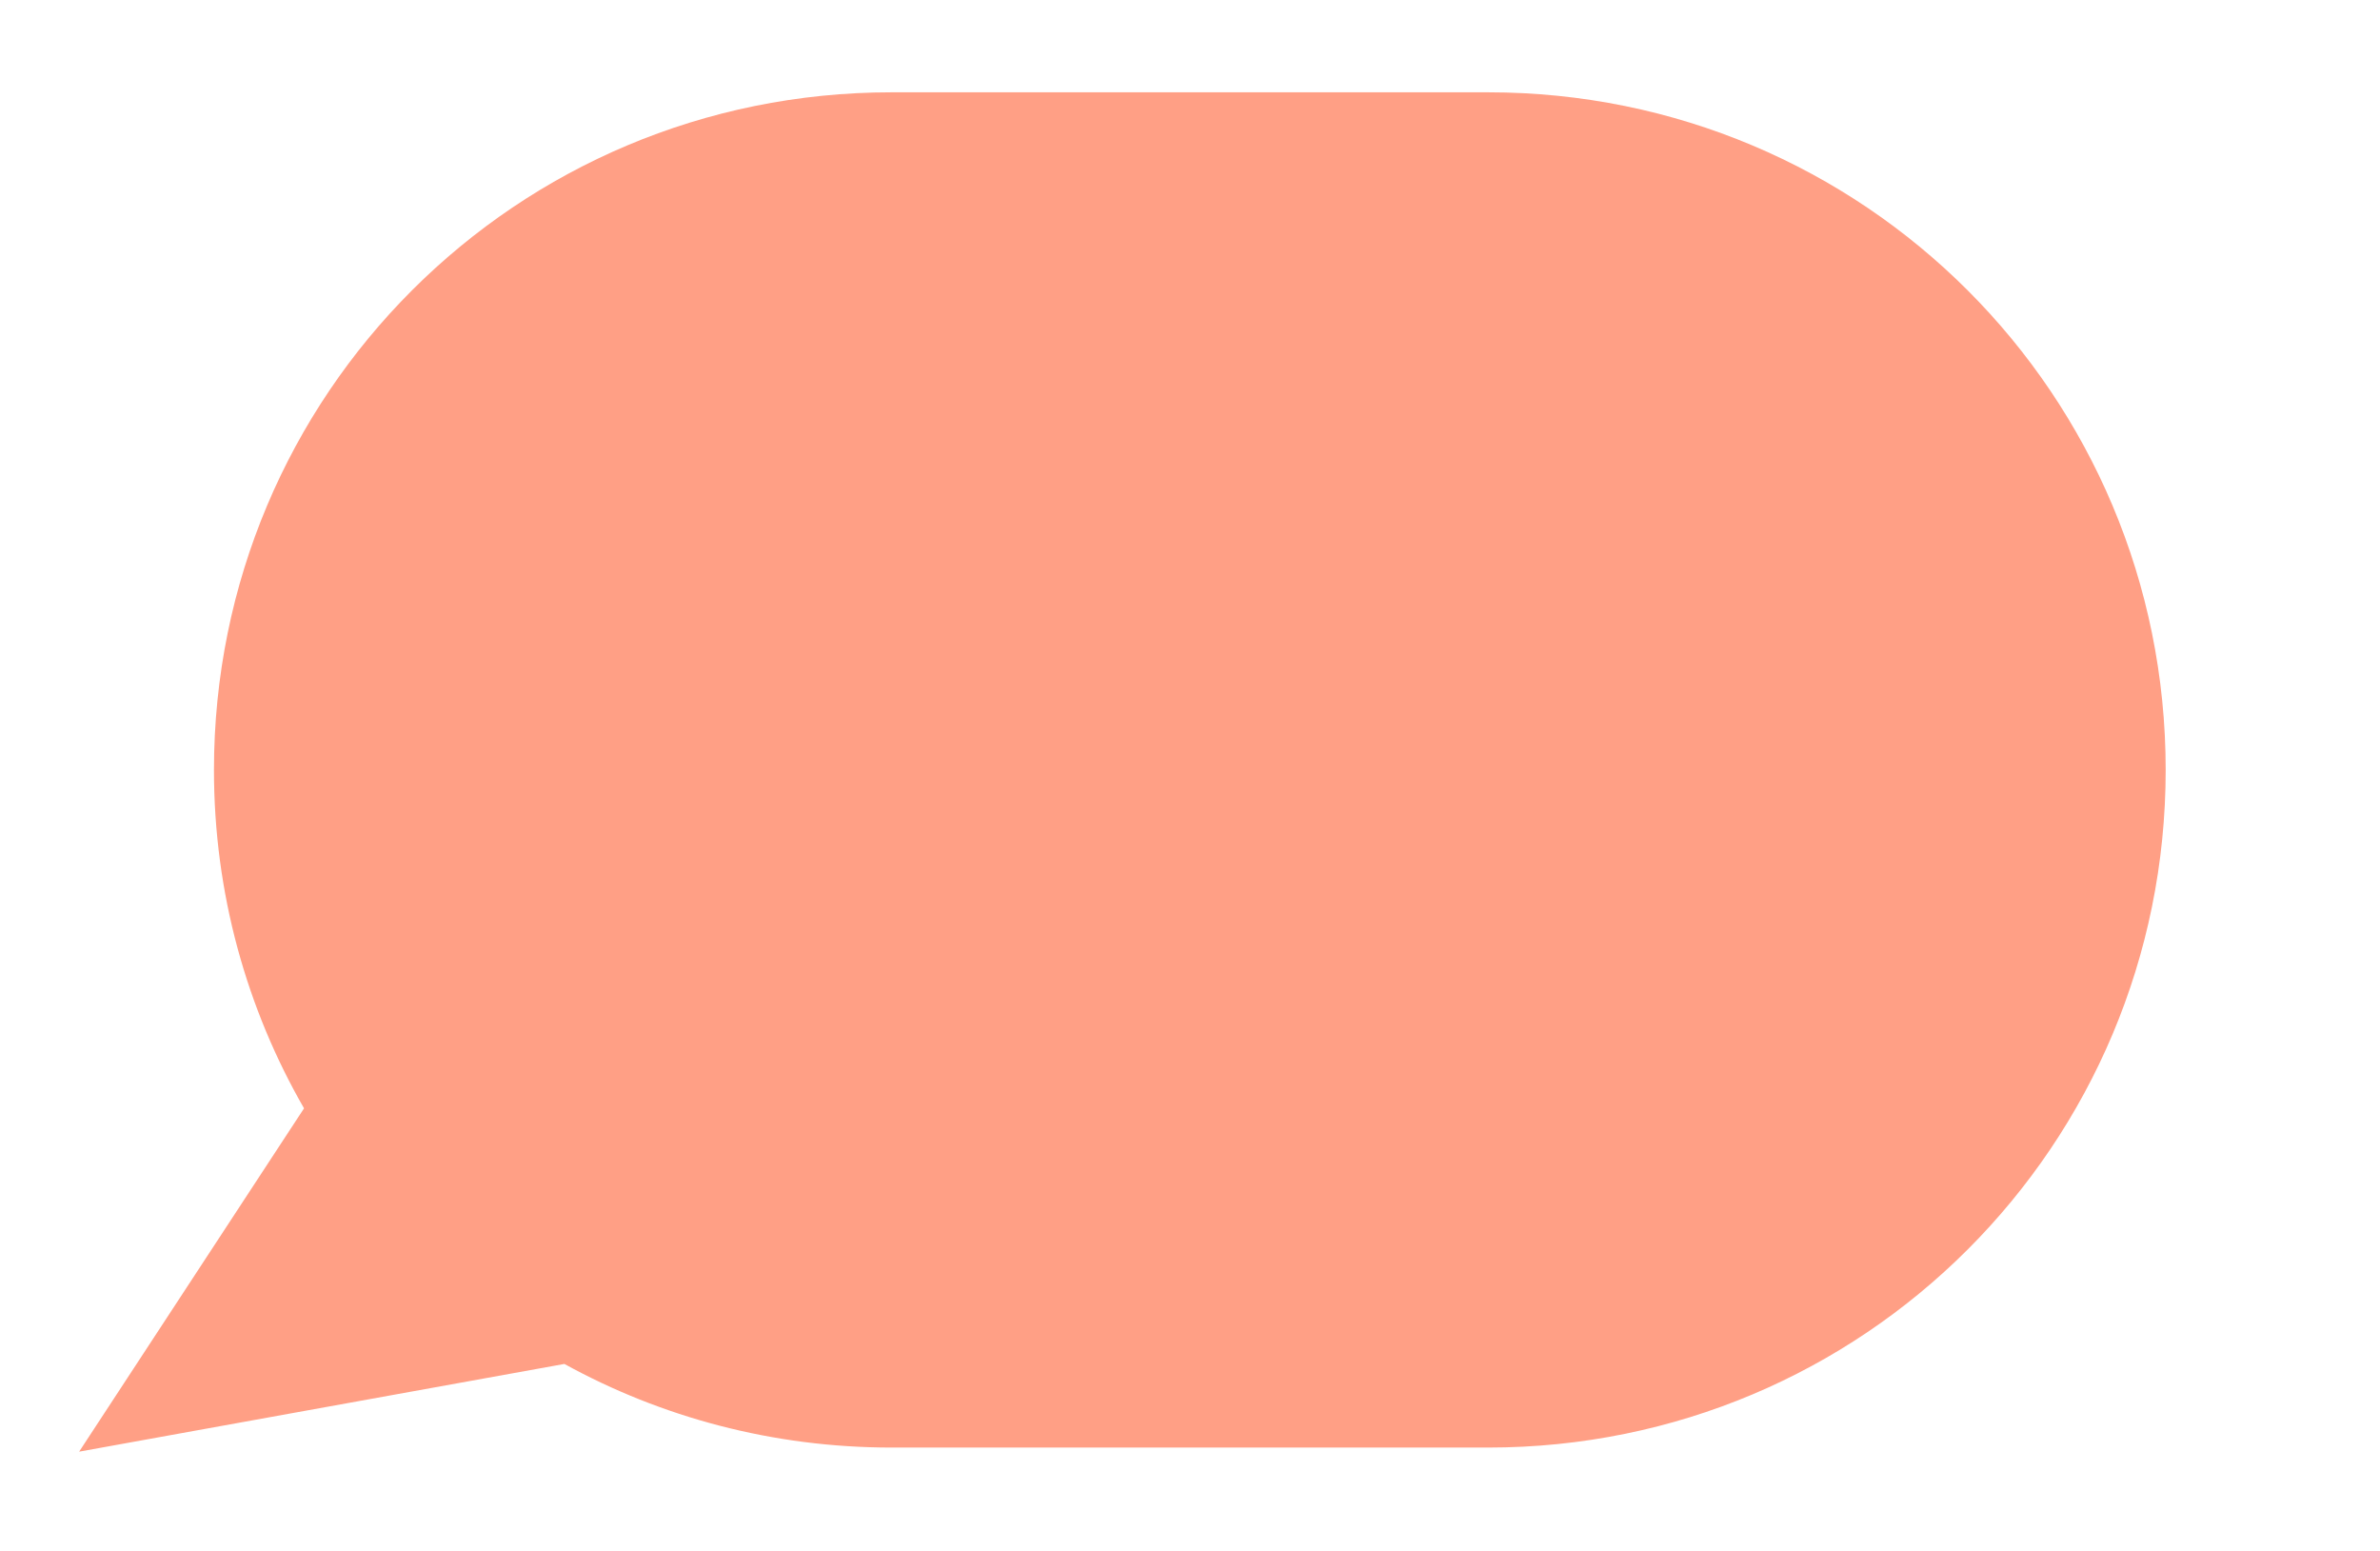 <?xml version="1.0" encoding="UTF-8" standalone="no"?>
<!-- Created with Inkscape (http://www.inkscape.org/) -->

<svg
   version="1.1"
   id="svg515"
   width="118.431"
   height="77.146"
   viewBox="0 0 118.431 77.146"
   sodipodi:docname="bulle-corail.svg"
   xml:space="preserve"
   inkscape:export-filename="bulle_corail_milt.svg"
   inkscape:export-xdpi="96"
   inkscape:export-ydpi="96"
   inkscape:version="1.2 (dc2aeda, 2022-05-15)"
   xmlns:inkscape="http://www.inkscape.org/namespaces/inkscape"
   xmlns:sodipodi="http://sodipodi.sourceforge.net/DTD/sodipodi-0.dtd"
   xmlns="http://www.w3.org/2000/svg"
   xmlns:svg="http://www.w3.org/2000/svg"><defs
     id="defs519" /><sodipodi:namedview
     id="namedview517"
     pagecolor="#ffffff"
     bordercolor="#000000"
     borderopacity="0.25"
     inkscape:showpageshadow="2"
     inkscape:pageopacity="0.0"
     inkscape:pagecheckerboard="0"
     inkscape:deskcolor="#d1d1d1"
     showgrid="false"
     showguides="true"
     inkscape:zoom="4.4191388"
     inkscape:cx="45.370831"
     inkscape:cy="25.457449"
     inkscape:window-width="1440"
     inkscape:window-height="847"
     inkscape:window-x="208"
     inkscape:window-y="1105"
     inkscape:window-maximized="1"
     inkscape:current-layer="g521"><sodipodi:guide
       position="59.357,85.529"
       orientation="-1,0"
       id="guide4032"
       inkscape:locked="false"
       inkscape:label=""
       inkscape:color="rgb(0,134,229)" /><sodipodi:guide
       position="0,51.732"
       orientation="1,0"
       id="guide4034"
       inkscape:locked="false" /><sodipodi:guide
       position="-3.674,38.566"
       orientation="0,1"
       id="guide4036"
       inkscape:locked="false"
       inkscape:label=""
       inkscape:color="rgb(0,134,229)" /></sodipodi:namedview><g
     inkscape:groupmode="layer"
     inkscape:label="Image"
     id="g521"
     transform="translate(-2.534,-6.648)"><path
       id="rect525"
       style="fill:#ff9f85;fill-opacity:1;stroke-width:1"
       d="m 76.585,11.241 c 18.678,0 33.715,15.037 33.715,33.715 0,18.678 -15.037,33.715 -33.715,33.715 H 46.896 c -5.911,0 -11.457,-1.509 -16.278,-4.16 L 6.472,78.875 17.663,61.793 c -2.848,-4.95 -4.482,-10.694 -4.482,-16.837 0,-18.678 15.037,-33.715 33.715,-33.715 z"
       inkscape:export-filename="bulle_corail3.svg"
       inkscape:export-xdpi="96"
       inkscape:export-ydpi="96"
       inkscape:transform-center-x="3.439025"
       inkscape:transform-center-y="-0.10114778" /></g></svg>
